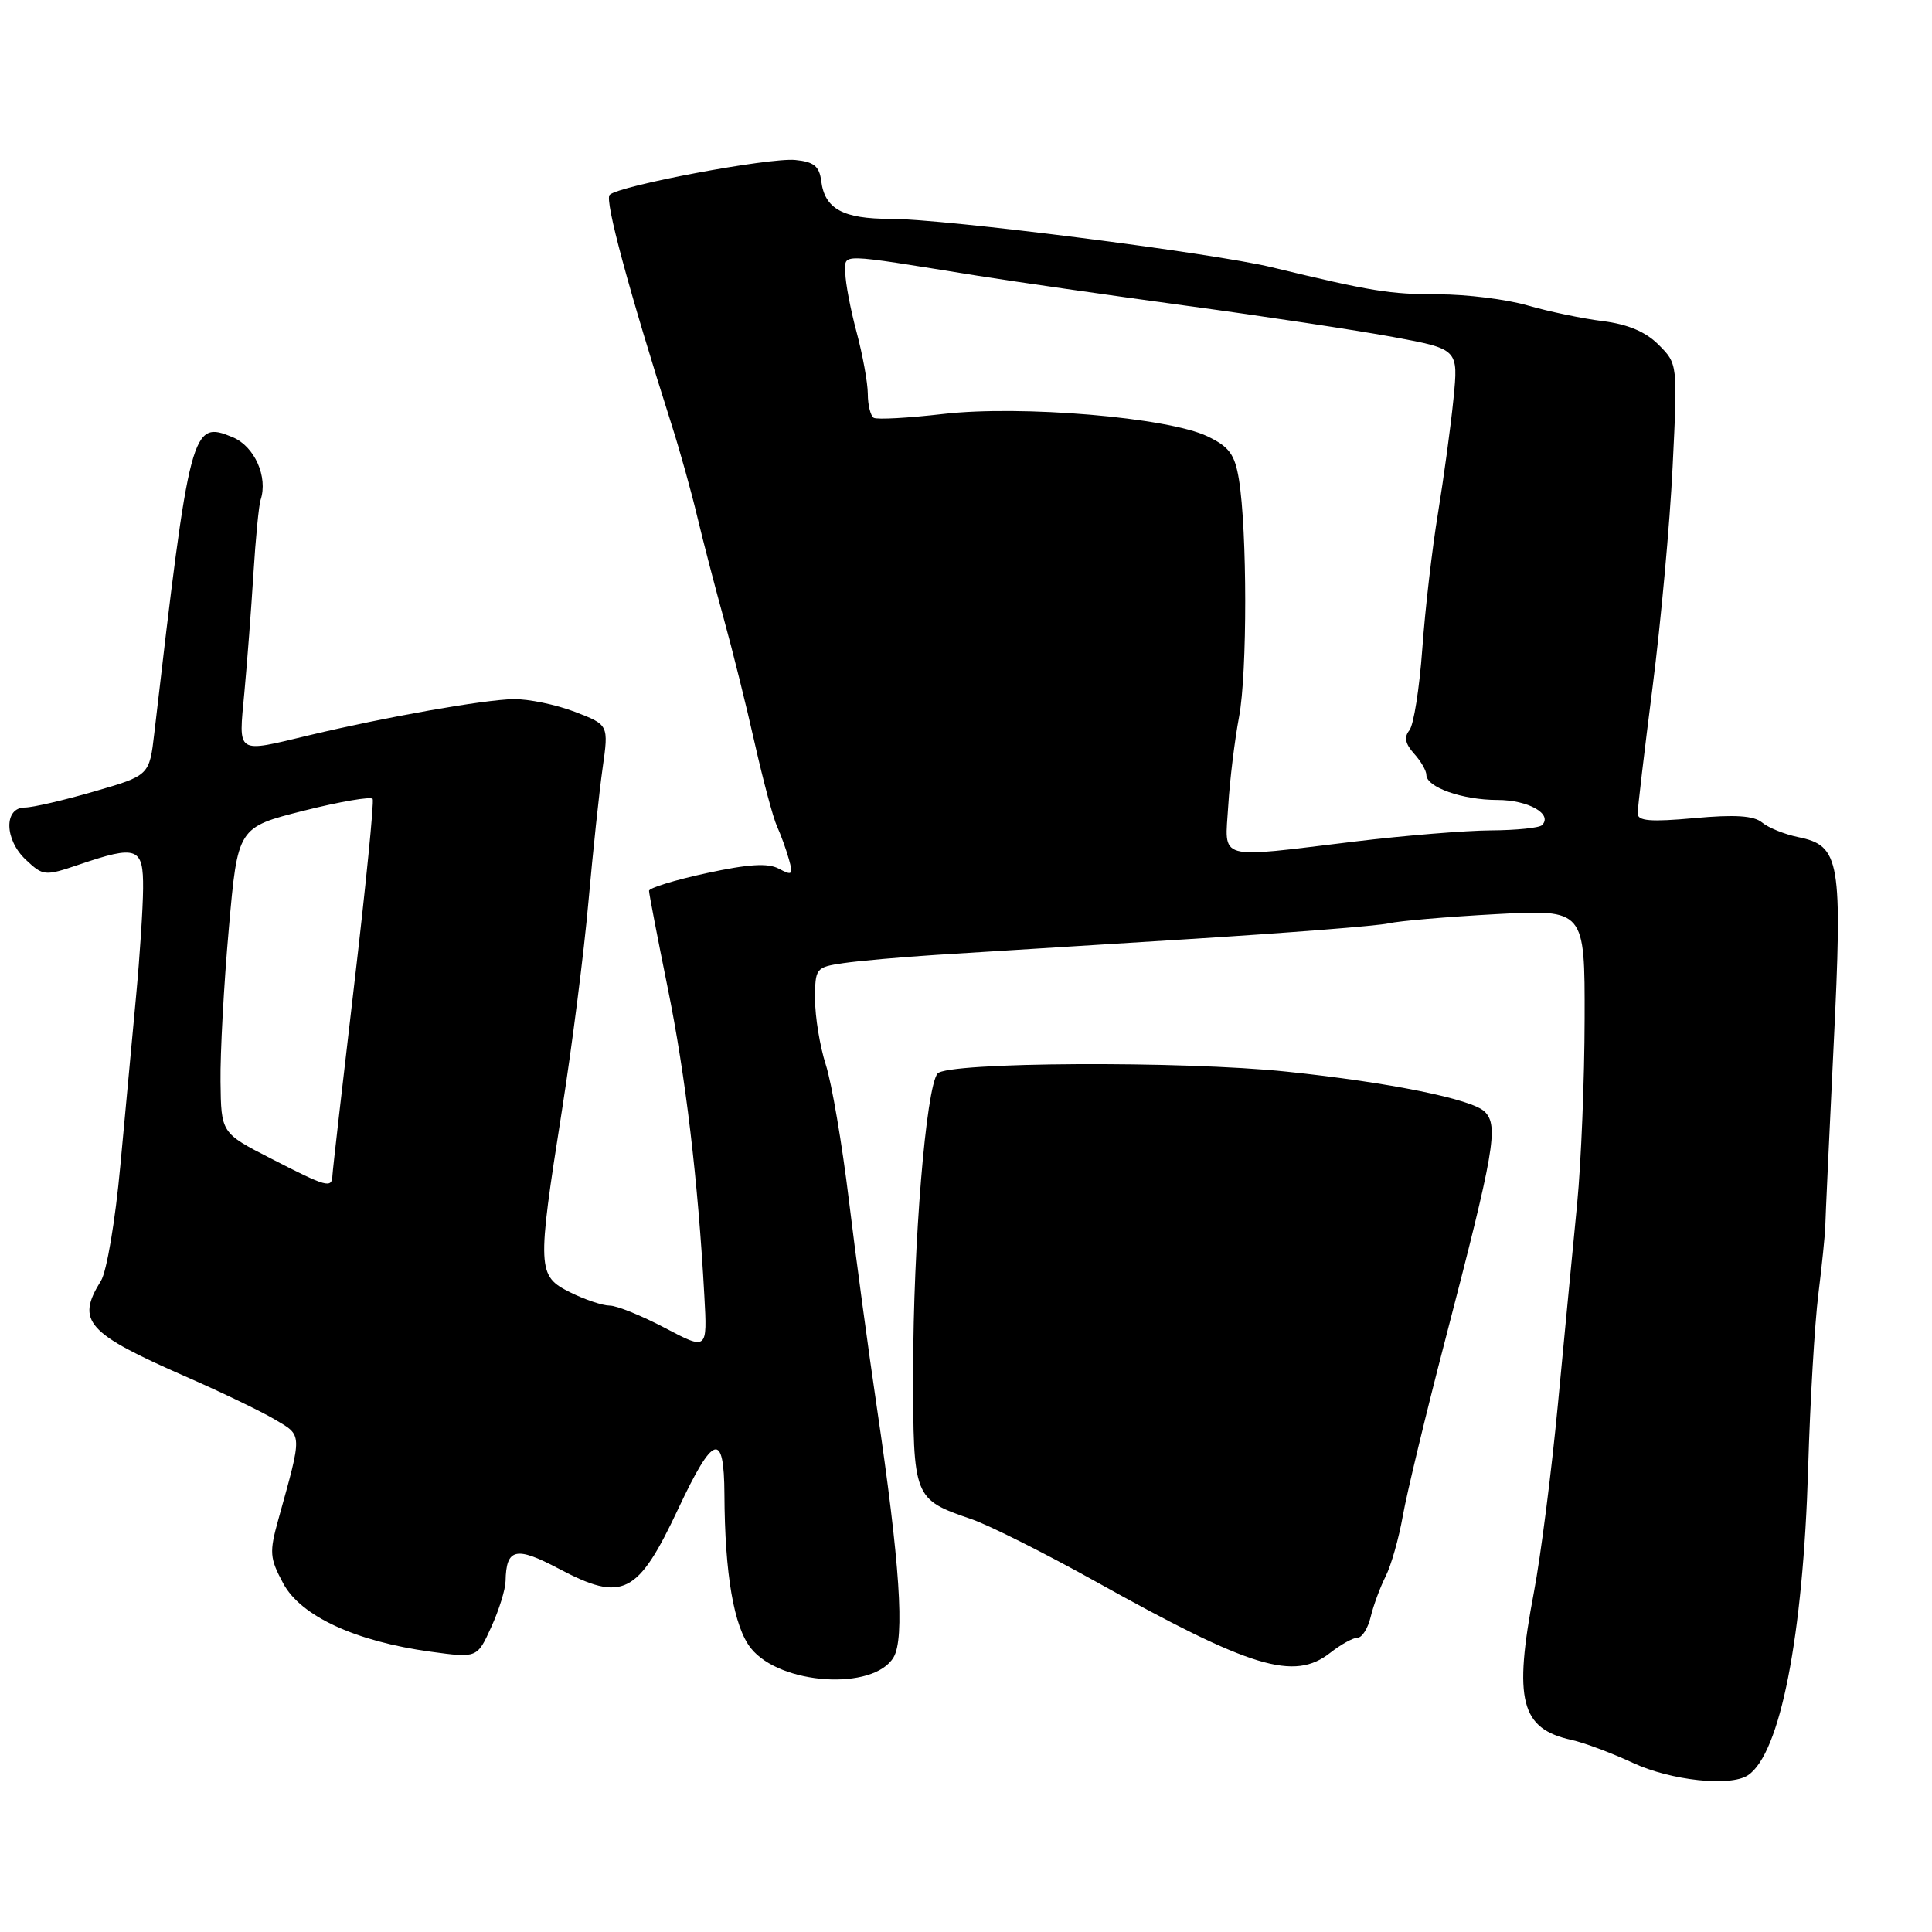 <?xml version="1.0" encoding="UTF-8" standalone="no"?>
<!DOCTYPE svg PUBLIC "-//W3C//DTD SVG 1.1//EN" "http://www.w3.org/Graphics/SVG/1.1/DTD/svg11.dtd" >
<svg xmlns="http://www.w3.org/2000/svg" xmlns:xlink="http://www.w3.org/1999/xlink" version="1.1" viewBox="0 0 256 256">
 <g >
 <path fill="currentColor"
d=" M 231.61 235.23 C 235.88 232.41 238.93 216.83 239.59 194.50 C 239.85 185.70 240.46 175.35 240.94 171.50 C 241.42 167.65 241.83 163.60 241.86 162.50 C 241.88 161.40 242.38 150.67 242.96 138.66 C 244.17 113.95 243.84 112.06 238.26 110.92 C 236.47 110.55 234.33 109.69 233.49 108.99 C 232.39 108.08 229.90 107.91 224.48 108.41 C 218.68 108.93 217.00 108.79 217.00 107.79 C 217.00 107.08 217.89 99.53 218.98 91.00 C 220.07 82.47 221.27 69.36 221.63 61.85 C 222.30 48.21 222.30 48.21 219.77 45.68 C 218.06 43.96 215.70 42.97 212.38 42.55 C 209.69 42.22 205.21 41.28 202.41 40.47 C 199.61 39.66 194.30 39.00 190.60 39.00 C 184.14 39.00 181.71 38.60 168.50 35.41 C 160.59 33.50 125.18 29.00 118.01 29.00 C 111.71 29.00 109.29 27.69 108.82 24.00 C 108.57 22.02 107.85 21.44 105.38 21.20 C 101.92 20.86 82.00 24.60 80.78 25.82 C 80.09 26.51 83.29 38.35 89.06 56.50 C 90.11 59.80 91.62 65.20 92.40 68.50 C 93.19 71.80 94.77 77.88 95.91 82.00 C 97.05 86.12 98.90 93.55 100.01 98.50 C 101.13 103.45 102.45 108.40 102.96 109.50 C 103.46 110.60 104.17 112.55 104.53 113.84 C 105.12 115.92 104.98 116.06 103.21 115.11 C 101.75 114.33 99.21 114.49 93.61 115.70 C 89.42 116.61 86.00 117.66 86.00 118.04 C 86.00 118.42 87.11 124.17 88.46 130.83 C 90.84 142.47 92.50 156.47 93.33 171.71 C 93.73 178.92 93.73 178.92 88.11 175.96 C 85.03 174.34 81.73 173.00 80.79 173.00 C 79.85 173.00 77.50 172.21 75.57 171.25 C 71.18 169.07 71.14 168.22 74.46 147.13 C 75.81 138.53 77.39 126.10 77.97 119.50 C 78.56 112.90 79.40 104.92 79.85 101.77 C 80.66 96.04 80.66 96.04 76.14 94.31 C 73.66 93.36 70.02 92.61 68.06 92.64 C 64.13 92.70 51.09 95.01 41.00 97.42 C 31.16 99.77 31.61 100.07 32.38 91.77 C 32.75 87.79 33.29 80.71 33.58 76.02 C 33.87 71.33 34.30 66.93 34.53 66.24 C 35.54 63.20 33.73 59.13 30.82 57.93 C 25.40 55.68 25.16 56.59 20.45 97.12 C 19.80 102.75 19.80 102.75 12.49 104.87 C 8.46 106.04 4.33 107.00 3.30 107.00 C 0.50 107.00 0.57 111.25 3.42 113.92 C 5.72 116.08 5.93 116.10 10.43 114.58 C 18.18 111.94 19.01 112.25 18.96 117.75 C 18.94 120.36 18.52 126.78 18.03 132.00 C 17.54 137.22 16.60 147.35 15.94 154.50 C 15.28 161.73 14.14 168.48 13.38 169.71 C 10.04 175.08 11.44 176.64 24.78 182.48 C 29.34 184.48 34.58 187.00 36.42 188.09 C 40.10 190.26 40.09 189.80 36.89 201.31 C 35.67 205.70 35.73 206.45 37.53 209.81 C 39.85 214.14 47.08 217.49 57.07 218.86 C 63.23 219.70 63.23 219.70 65.09 215.60 C 66.12 213.35 66.97 210.60 66.99 209.50 C 67.07 205.14 68.36 204.85 74.06 207.87 C 82.52 212.34 84.51 211.34 89.89 199.88 C 94.53 190.01 95.95 189.57 95.99 198.00 C 96.04 208.60 97.24 215.57 99.50 218.40 C 103.38 223.27 115.74 224.06 118.40 219.61 C 119.91 217.07 119.25 207.17 116.19 186.50 C 115.05 178.80 113.38 166.43 112.48 159.00 C 111.58 151.57 110.21 143.51 109.42 141.07 C 108.64 138.64 108.00 134.74 108.00 132.41 C 108.00 128.28 108.09 128.16 111.75 127.62 C 113.81 127.32 119.33 126.83 124.00 126.53 C 128.68 126.24 143.53 125.31 157.00 124.47 C 170.47 123.63 182.62 122.68 184.00 122.35 C 185.38 122.03 191.79 121.48 198.25 121.13 C 210.00 120.50 210.00 120.50 209.97 135.00 C 209.96 142.97 209.51 154.00 208.98 159.50 C 208.44 165.00 207.30 176.92 206.44 185.98 C 205.58 195.05 204.14 206.30 203.25 210.98 C 200.53 225.31 201.49 229.07 208.24 230.55 C 209.91 230.92 213.58 232.29 216.39 233.60 C 221.39 235.93 229.28 236.78 231.61 235.23 Z  M 176.27 219.00 C 177.67 217.90 179.30 217.00 179.89 217.00 C 180.48 217.00 181.26 215.76 181.62 214.25 C 181.98 212.74 182.88 210.31 183.61 208.86 C 184.34 207.41 185.36 203.81 185.88 200.86 C 186.40 197.91 188.93 187.40 191.51 177.50 C 198.02 152.48 198.60 149.17 196.74 147.31 C 195.07 145.64 184.10 143.42 170.50 142.00 C 156.68 140.55 125.47 140.72 124.23 142.25 C 122.70 144.15 121.00 164.81 121.00 181.65 C 121.00 198.57 121.03 198.65 128.74 201.30 C 131.07 202.10 138.50 205.83 145.24 209.59 C 165.81 221.06 171.47 222.78 176.27 219.00 Z  M 35.90 153.51 C 29.30 150.13 29.30 150.13 29.22 143.31 C 29.17 139.57 29.66 130.45 30.32 123.06 C 31.50 109.63 31.50 109.63 40.26 107.42 C 45.08 106.21 49.18 105.51 49.38 105.86 C 49.58 106.21 48.48 117.30 46.93 130.50 C 45.38 143.70 44.08 155.06 44.05 155.75 C 43.98 157.51 43.33 157.33 35.90 153.51 Z  M 162.75 106.75 C 162.96 103.31 163.61 98.03 164.18 95.00 C 165.28 89.20 165.27 70.27 164.16 63.50 C 163.61 60.20 162.89 59.21 160.00 57.82 C 154.78 55.31 135.34 53.67 125.02 54.85 C 120.35 55.39 116.19 55.62 115.77 55.36 C 115.35 55.10 114.99 53.67 114.99 52.19 C 114.98 50.71 114.31 47.02 113.50 44.00 C 112.69 40.98 112.02 37.45 112.01 36.16 C 112.00 33.54 110.73 33.52 129.50 36.53 C 134.45 37.32 146.91 39.11 157.19 40.51 C 167.47 41.90 179.79 43.77 184.57 44.65 C 193.25 46.26 193.25 46.26 192.59 52.88 C 192.23 56.52 191.30 63.33 190.54 68.00 C 189.77 72.67 188.83 80.78 188.46 86.00 C 188.08 91.22 187.32 96.07 186.75 96.77 C 186.02 97.67 186.20 98.56 187.36 99.85 C 188.26 100.84 189.00 102.11 189.00 102.67 C 189.00 104.31 193.77 106.00 198.42 106.00 C 202.50 106.00 205.80 107.87 204.32 109.34 C 203.96 109.70 200.93 110.01 197.58 110.03 C 194.24 110.05 186.10 110.71 179.50 111.51 C 160.95 113.75 162.30 114.13 162.75 106.75 Z "/>
</g>
</svg>